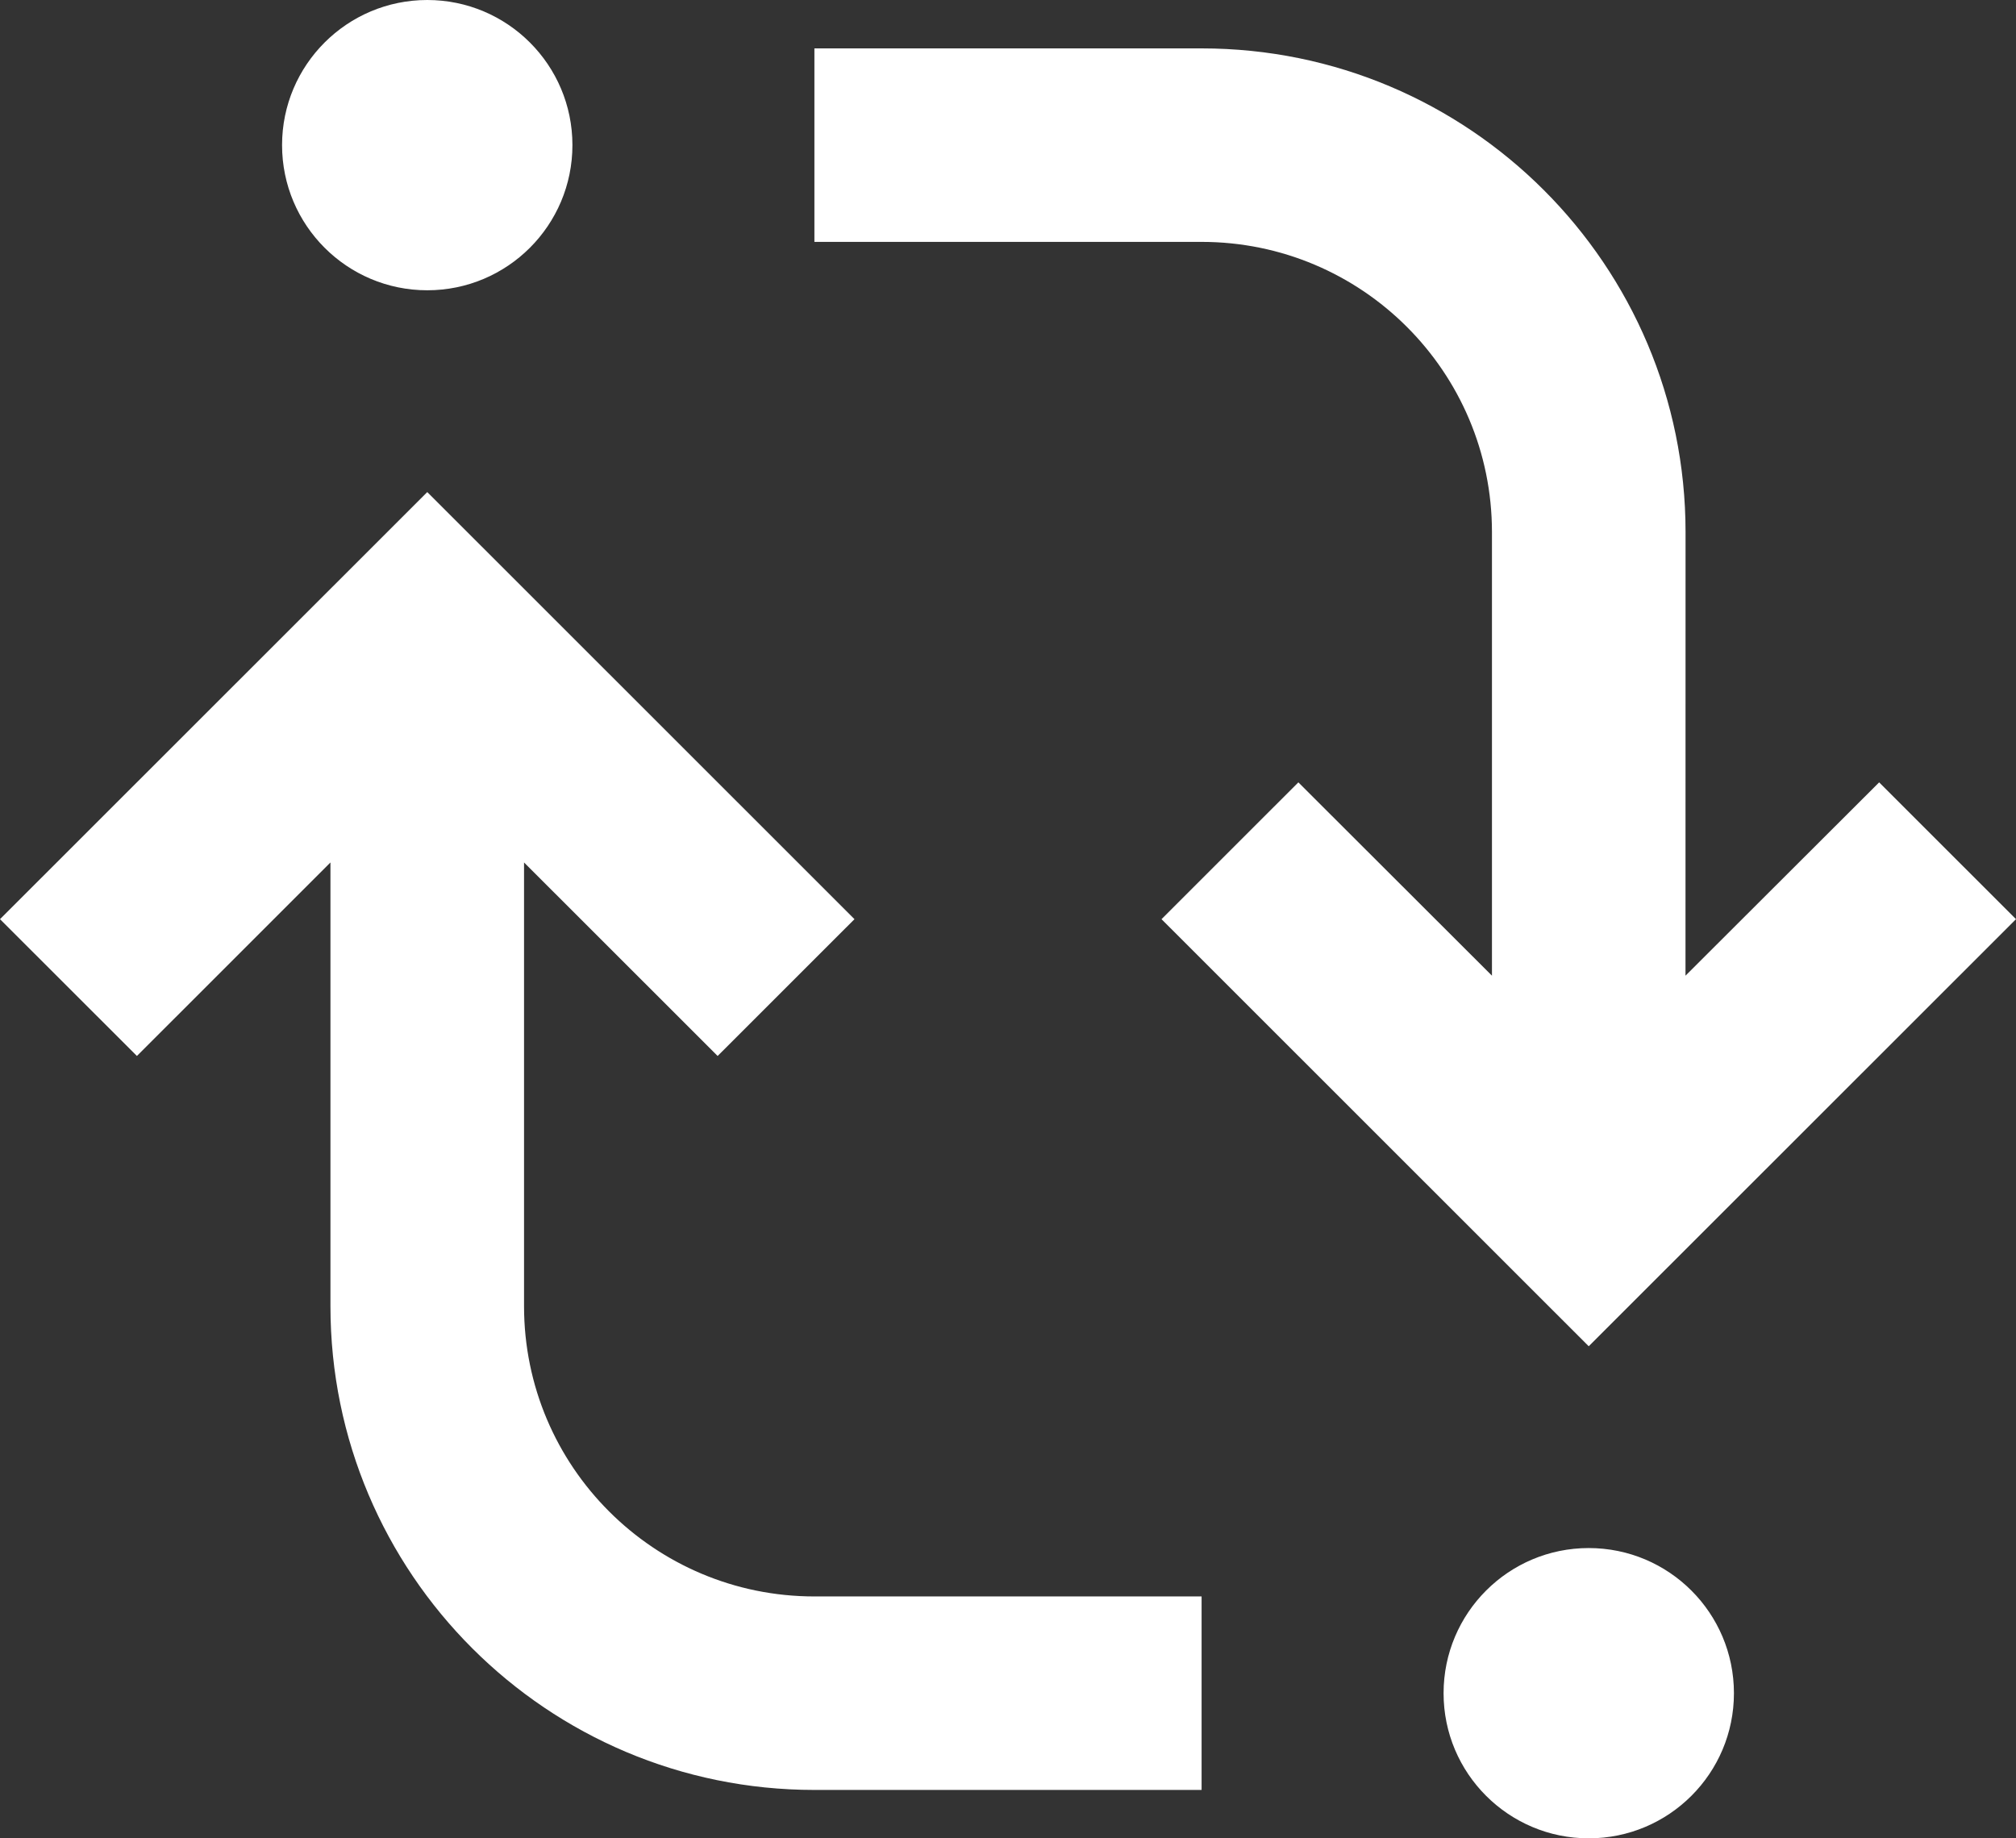 <svg width="34" height="31" viewBox="0 0 34 31" fill="none" xmlns="http://www.w3.org/2000/svg">
<rect x="0" y="0" width="34" height="31" fill="#333333" stroke="none"/>
<path fill-rule="evenodd" clip-rule="evenodd" d="M9.654 2.447C9.654 3.799 8.558 4.895 7.206 4.895C5.854 4.895 4.757 3.799 4.757 2.447C4.757 1.096 5.854 0 7.206 0C8.558 0 9.654 1.096 9.654 2.447ZM7.206 8.298L14.411 15.5L12.103 17.807L8.838 14.544L8.838 22.026C8.838 24.73 11.031 26.921 13.735 26.921H20.265V30.184H13.735C9.228 30.184 5.573 26.532 5.573 22.026L5.573 14.544L2.309 17.807L0 15.5L7.206 8.298ZM20.265 0.816C24.773 0.816 28.427 4.468 28.427 8.974L28.426 16.453L31.692 13.193L34 15.5L26.794 22.702L19.589 15.5L21.897 13.193C22.985 14.28 24.073 15.367 25.162 16.453L25.162 8.974C25.162 6.27 22.969 4.079 20.265 4.079H13.735V0.816H20.265ZM26.794 31C28.147 31 29.243 29.904 29.243 28.553C29.243 27.201 28.147 26.105 26.794 26.105C25.442 26.105 24.346 27.201 24.346 28.553C24.346 29.904 25.442 31 26.794 31Z" fill="white"/>
</svg>
